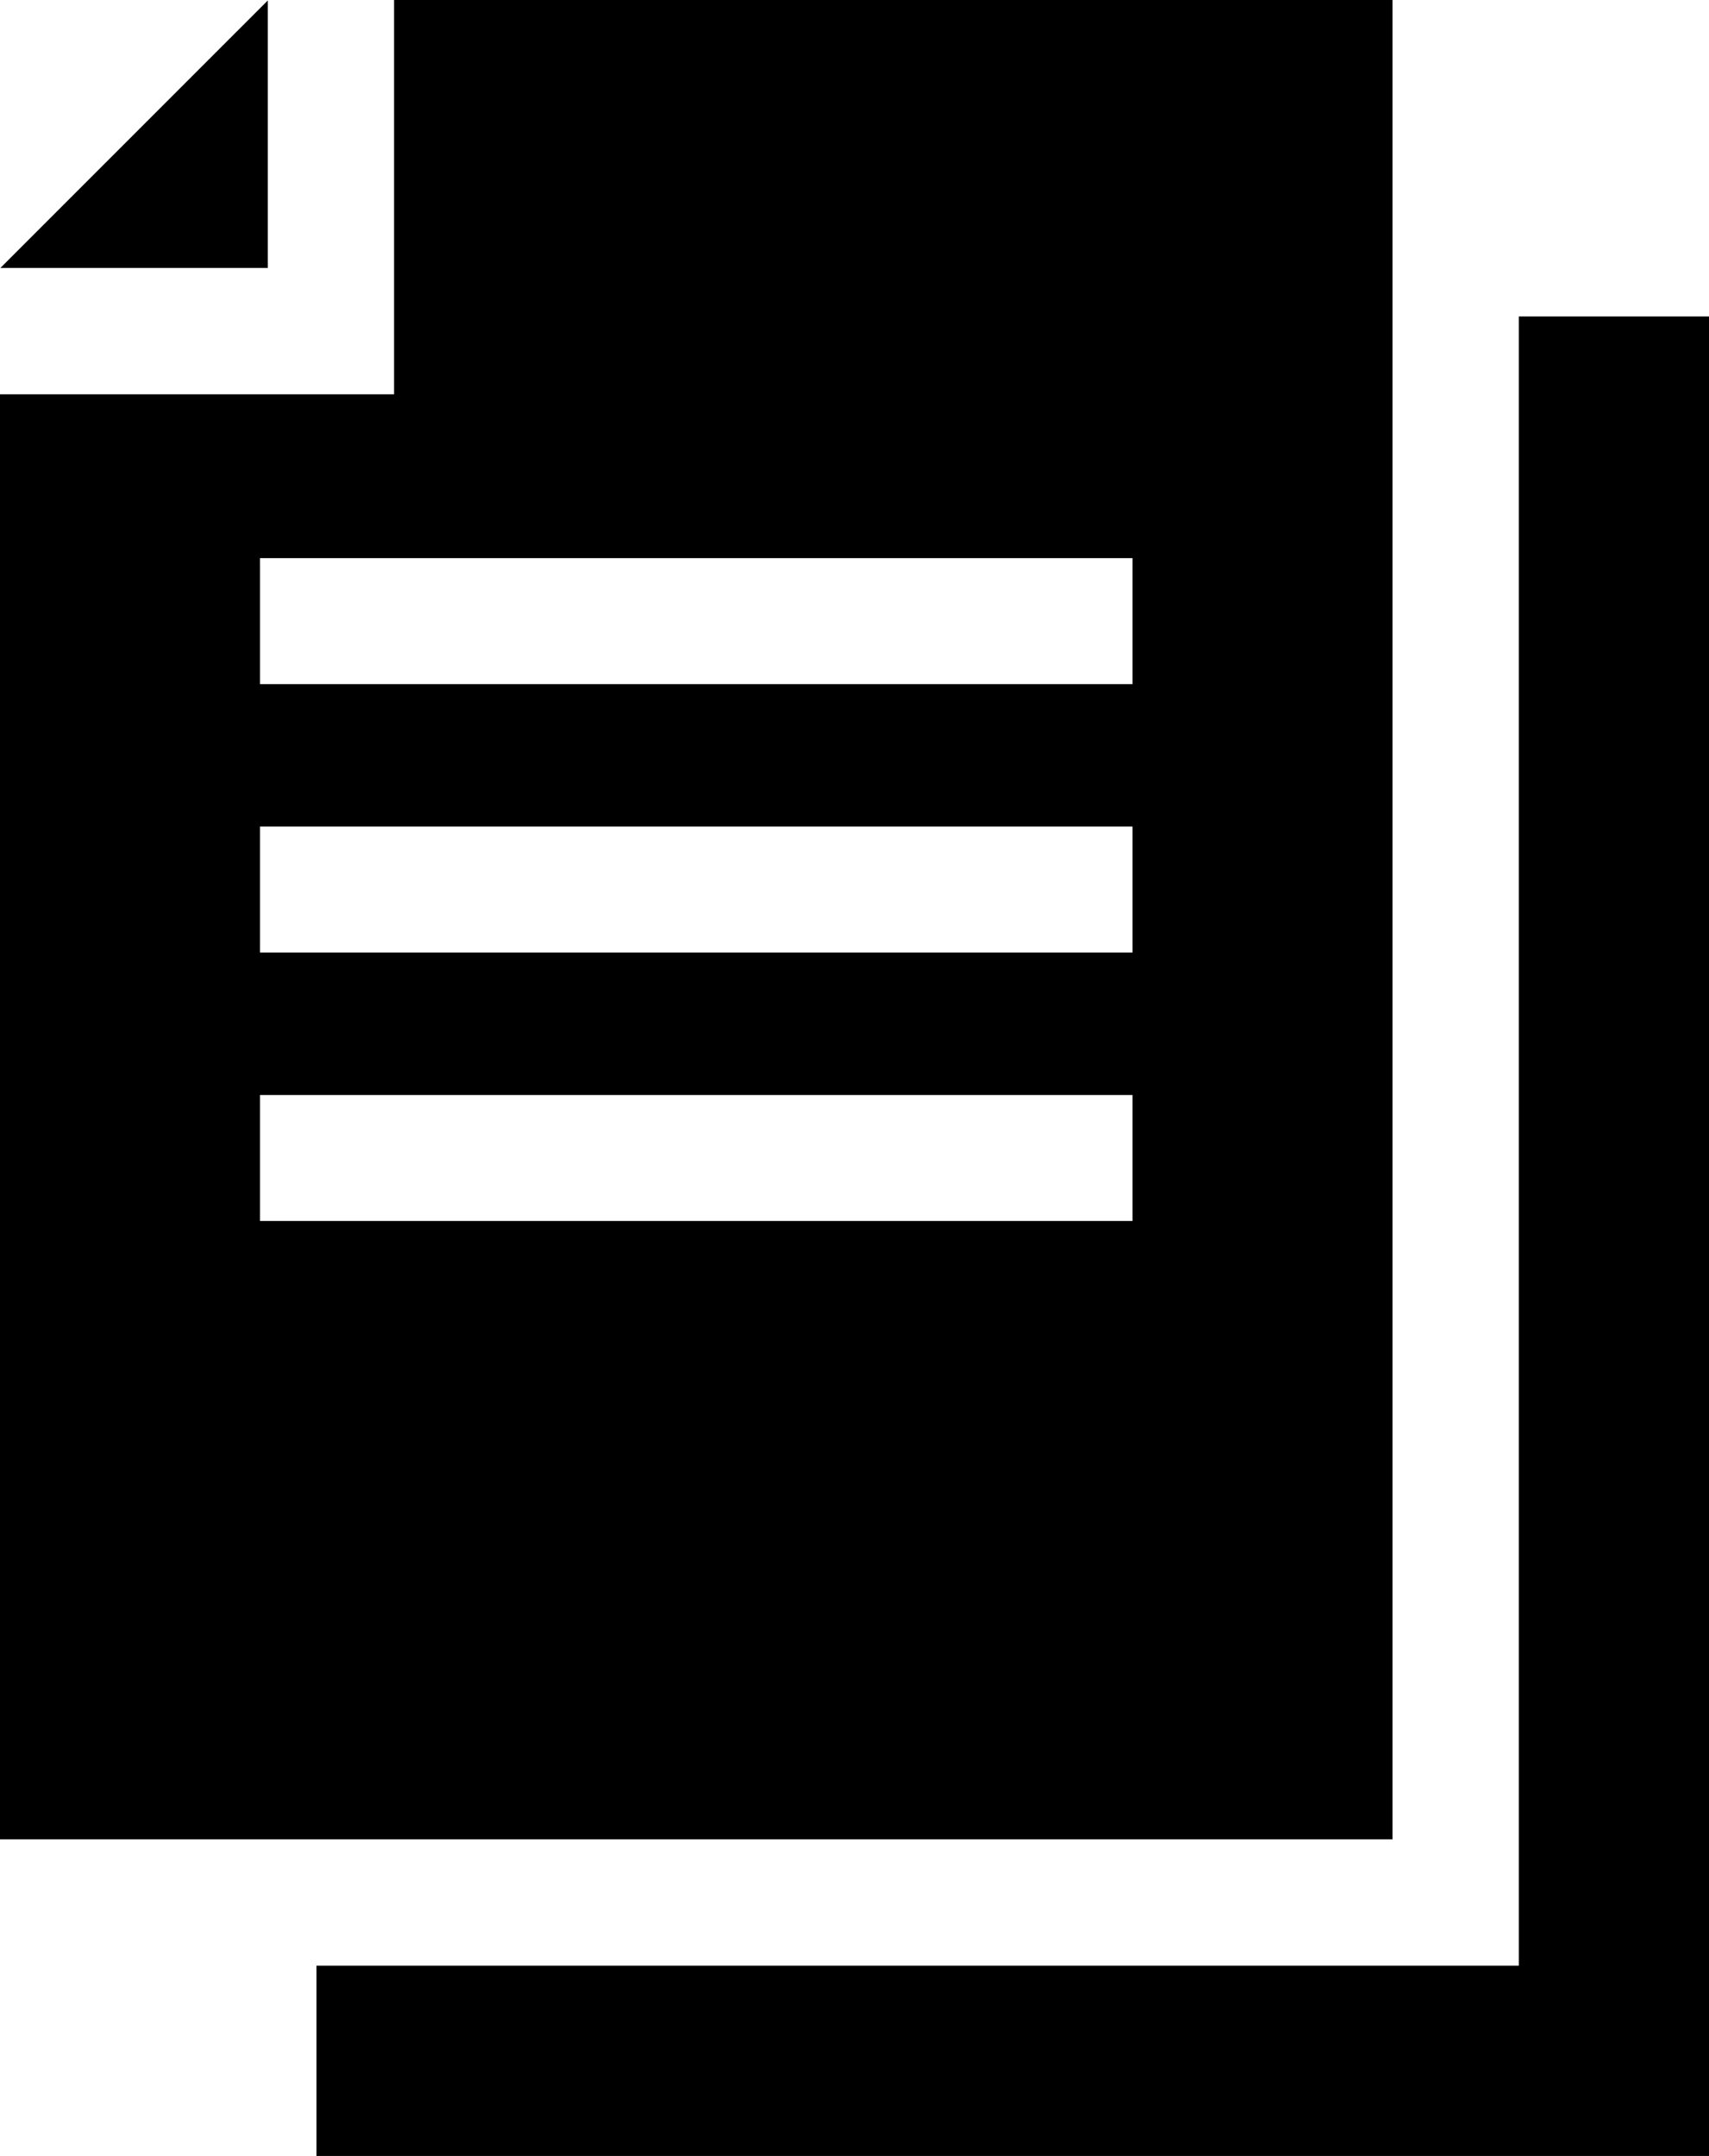 <svg xmlns="http://www.w3.org/2000/svg" xmlns:xlink="http://www.w3.org/1999/xlink" width="17.647" height="22.249" viewBox="0 0 17.647 22.249">
  <g id="press" transform="translate(-52.955)">
    <path id="Path_8264" data-name="Path 8264" d="M55.815.1,53.054,2.86h2.761Z" transform="translate(-0.095 -0.095)" />
    <path id="Path_8265" data-name="Path 8265" d="M67.334,0H57.024V4.069H52.955V18.981H67.334V0ZM64.649,12.6H55.64v-1.3h9.009Zm0-2.77H55.64v-1.3h9.009Zm0-2.77H55.64v-1.3h9.009Z" />
    <path id="Path_8266" data-name="Path 8266" d="M140.572,75.2V92.219H128.157v1.964h14.379V75.2Z" transform="translate(-71.934 -71.934)" />
  </g>
</svg>
